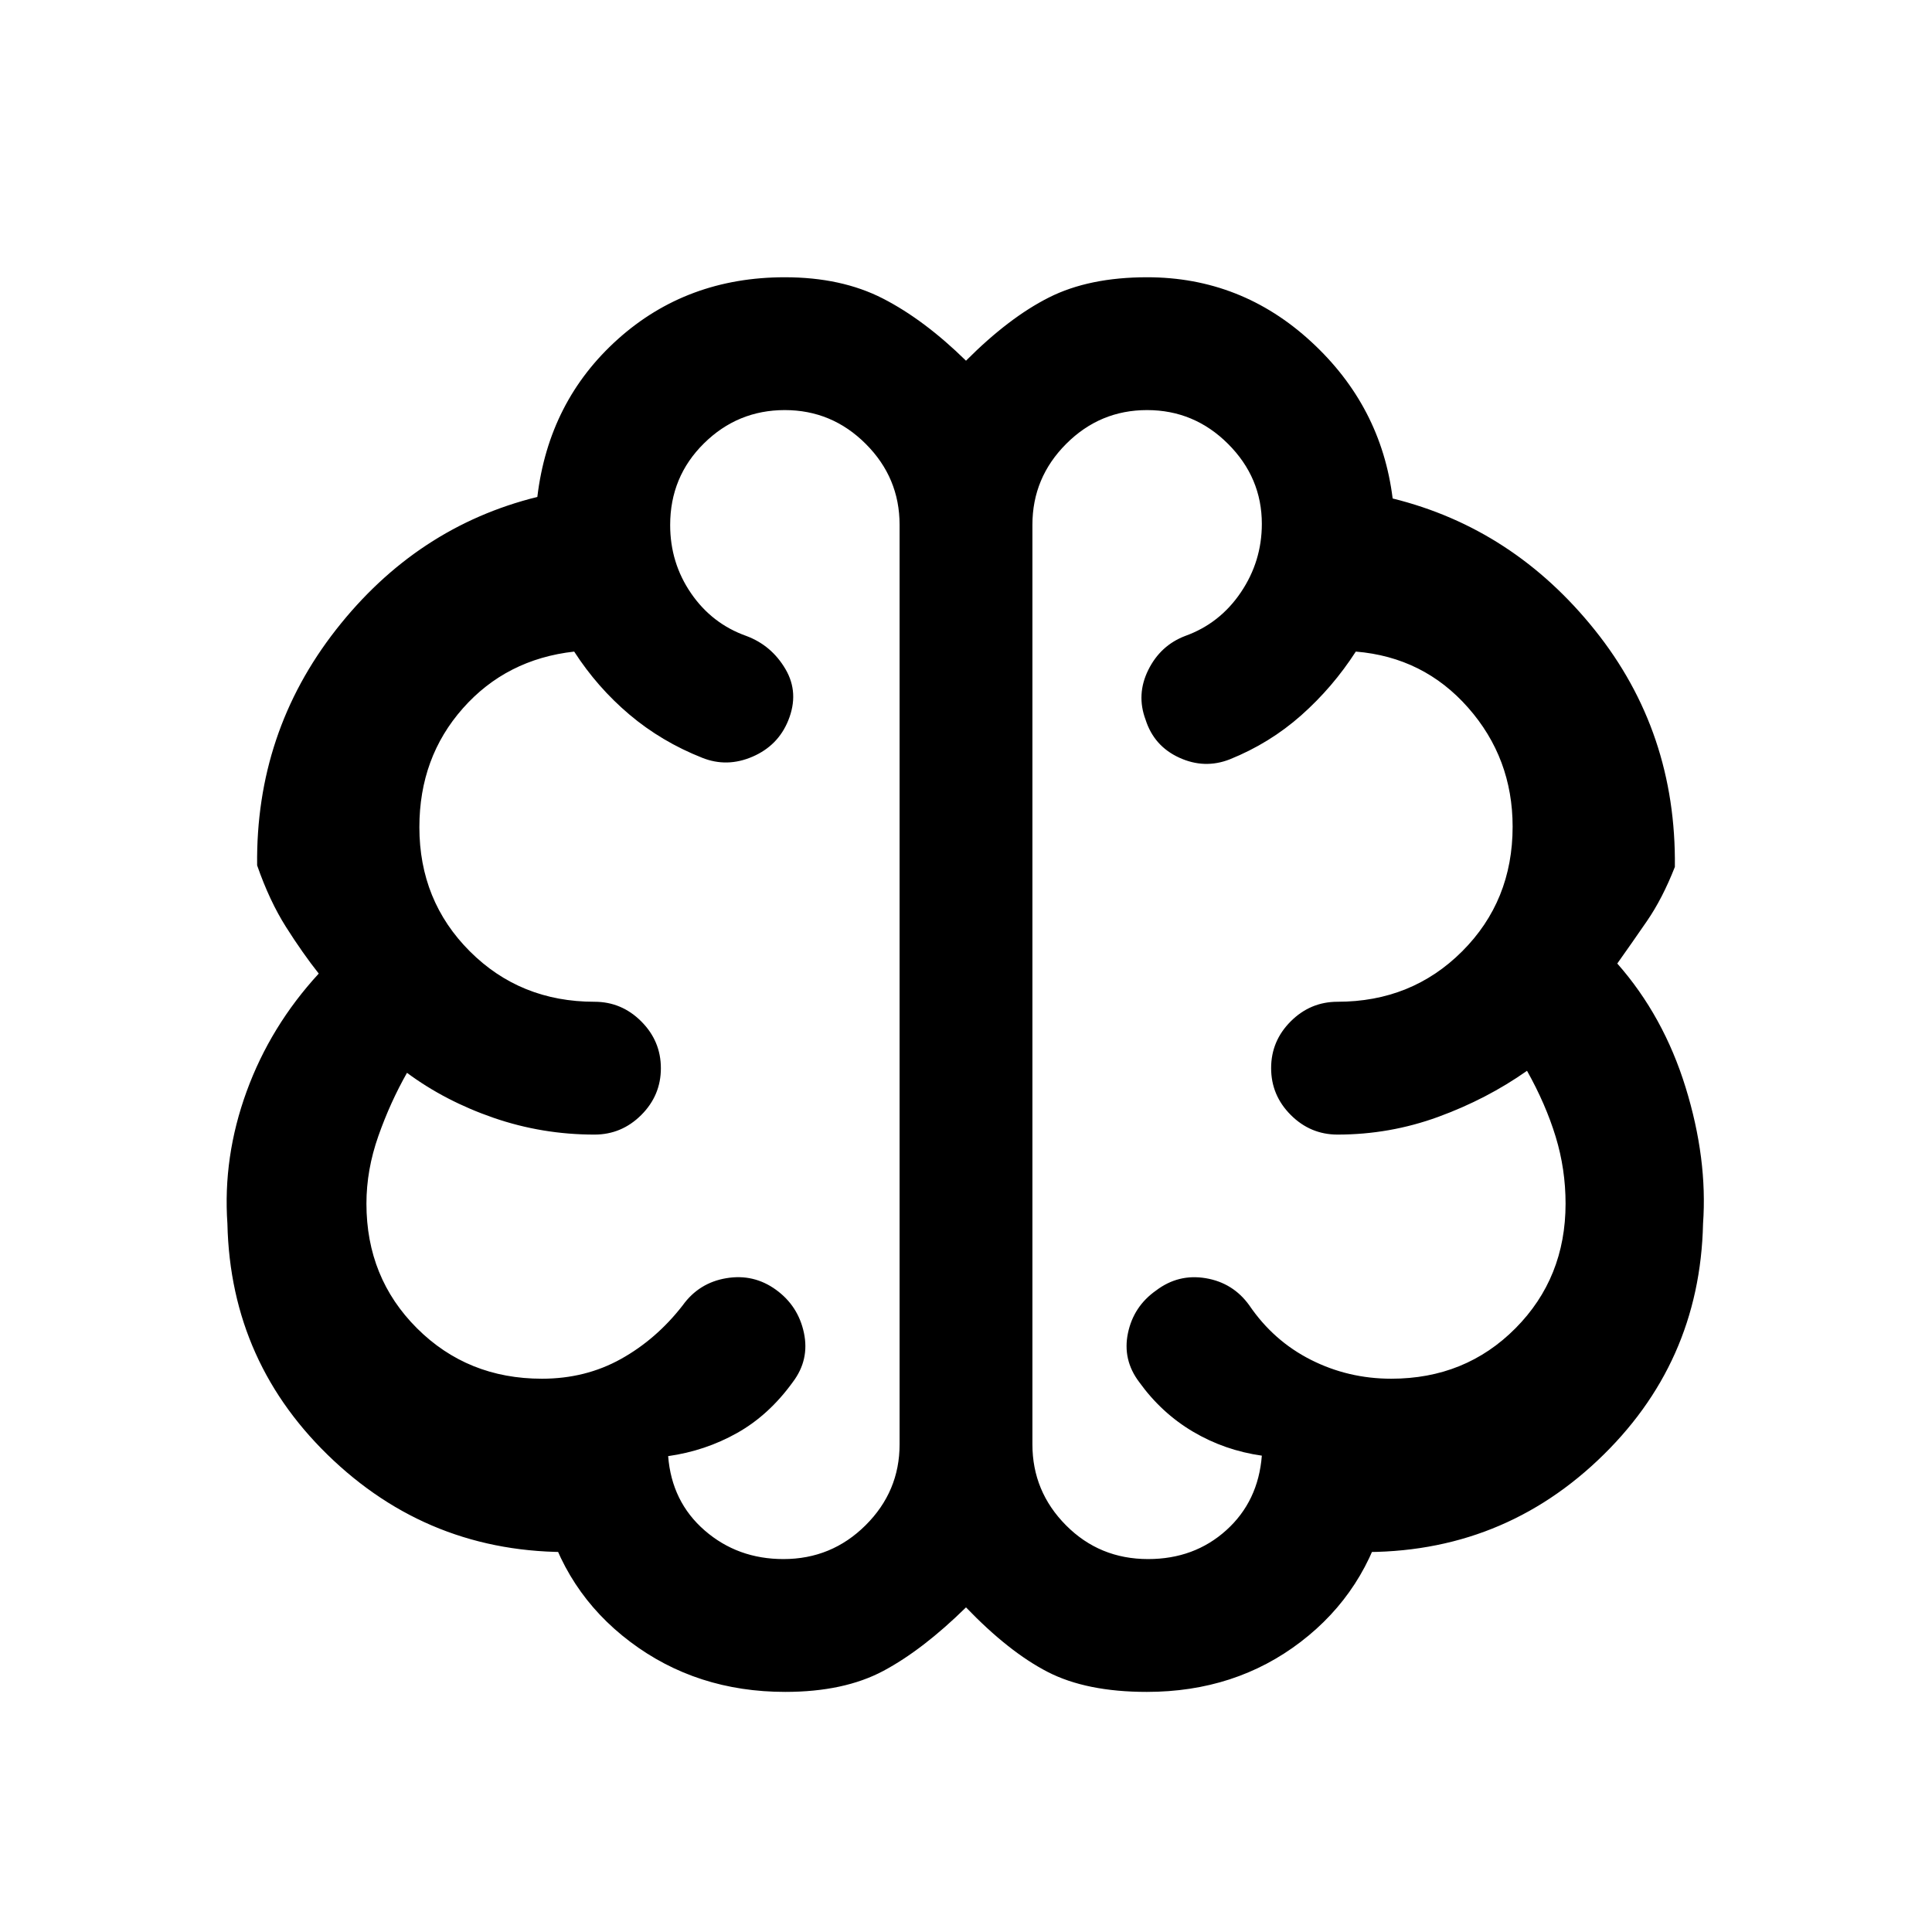 <svg xmlns="http://www.w3.org/2000/svg" height="24" viewBox="0 96 960 960" width="24"><path d="M390.164 936.693q-44.01 0-77.01-24.885-33-24.885-42.923-65.5 8-.769 14.423 5.384 6.423 6.154 4.423 15.385-72 2.625-123.27-45.313Q114.538 773.827 113 704.077q-2.308-33.231 9.538-65.723 11.846-32.493 35.846-58.585-8-10.118-16.23-23.097-8.231-12.98-14.385-30.672Q127 459.923 167 408.846t100-65.923q5.692-47.615 40.001-78.385Q341.31 233.769 390 233.769q28.077 0 48.654 10.538 20.577 10.539 41.346 30.924 21.308-21.385 41.231-31.424 19.923-10.038 48.769-10.038 46.756 0 81.532 32.038 34.776 32.039 40.468 77.885 60 14.846 100.5 65.423t39.731 117.654q-6.154 15.692-13.885 26.923-7.73 11.231-14.73 21.077 23 26.092 33.961 61.585 10.962 35.492 8.654 67.723-1.538 69.692-52.423 117.649-50.885 47.956-122.885 45.351-2-9.231 4.159-15t13.687-5.769q-9.923 40.615-42.423 65.5-32.5 24.885-76.517 24.885-29.978 0-49.25-9.924-19.271-9.923-40.579-32.076-21.538 21.153-41.085 31.576-19.546 10.424-48.751 10.424ZM513 356.769v456.923q0 23.4 16.667 40.2 16.667 16.8 40.806 16.8 22.988 0 38.873-14.346Q625.231 842 627 819.308q-18.462-2.616-34.154-11.885-15.692-9.269-26.769-24.654-8.385-11.077-5.599-24.372 2.785-13.295 13.984-21.166 11.077-8.385 24.665-6.1 13.587 2.286 21.642 13.484 12.025 17.679 30.609 27.07 18.583 9.392 39.933 9.392 36.843 0 61.728-25.066 24.884-25.066 24.884-61.934 0-17.128-4.923-33.256-4.923-16.129-14.231-32.744-20 14.077-44.1 22.885-24.1 8.807-50.054 8.807-13.5 0-23.25-9.758-9.75-9.757-9.75-23.269 0-13.511 9.75-23.242 9.75-9.731 23.25-9.731 36.869 0 61.935-25.066 25.065-25.066 25.065-61.934 0-34.033-22.115-59.132-22.115-25.098-55.808-27.868-11.461 17.77-27.11 31.654-15.649 13.885-35.505 21.885-12.539 4.923-25.099-.821-12.561-5.743-16.747-18.872-4.693-12.538 1.346-24.73 6.038-12.193 18.346-16.885 17.183-6.179 27.63-21.628T627 356.306q0-22.998-16.813-39.768-16.812-16.769-40.23-16.769-23.418 0-40.188 16.8-16.769 16.8-16.769 40.2Zm-66 456.923V356.769q0-23.4-16.813-40.2-16.812-16.8-40.23-16.8-23.418 0-40.188 16.565Q333 332.899 333 356.89q0 18.802 10.392 33.927 10.391 15.125 27.454 21.183 12.539 4.692 19.462 16.5t1.362 25.513q-5.073 12.506-17.756 17.977-12.683 5.472-24.991.549-20.231-8-36.192-21.5-15.962-13.5-27.423-31.27-33.693 3.77-55.308 28.192-21.615 24.423-21.615 59.057 0 36.619 25.065 61.685 25.066 25.066 61.935 25.066 13.5 0 23.25 9.758t9.75 23.269q0 13.512-9.75 23.242-9.75 9.731-23.25 9.731-25.954 0-50.054-8.307-24.1-8.308-43.1-22.385-8.308 14.615-14.231 31.41t-5.923 33.59q0 36.868 25.124 61.934 25.125 25.066 62.076 25.066 21.643 0 39.26-9.808 17.617-9.808 30.694-26.654 8.054-11.198 21.642-13.484 13.588-2.285 24.665 5.715t13.924 21.423q2.846 13.423-5.539 24.5-11.846 16.385-27.654 25.269-15.807 8.885-34.269 11.501 1.769 22.692 18.14 36.923 16.37 14.23 39.15 14.23 23.919 0 40.814-16.8 16.896-16.8 16.896-40.2Zm33-228.461Z"/></svg>